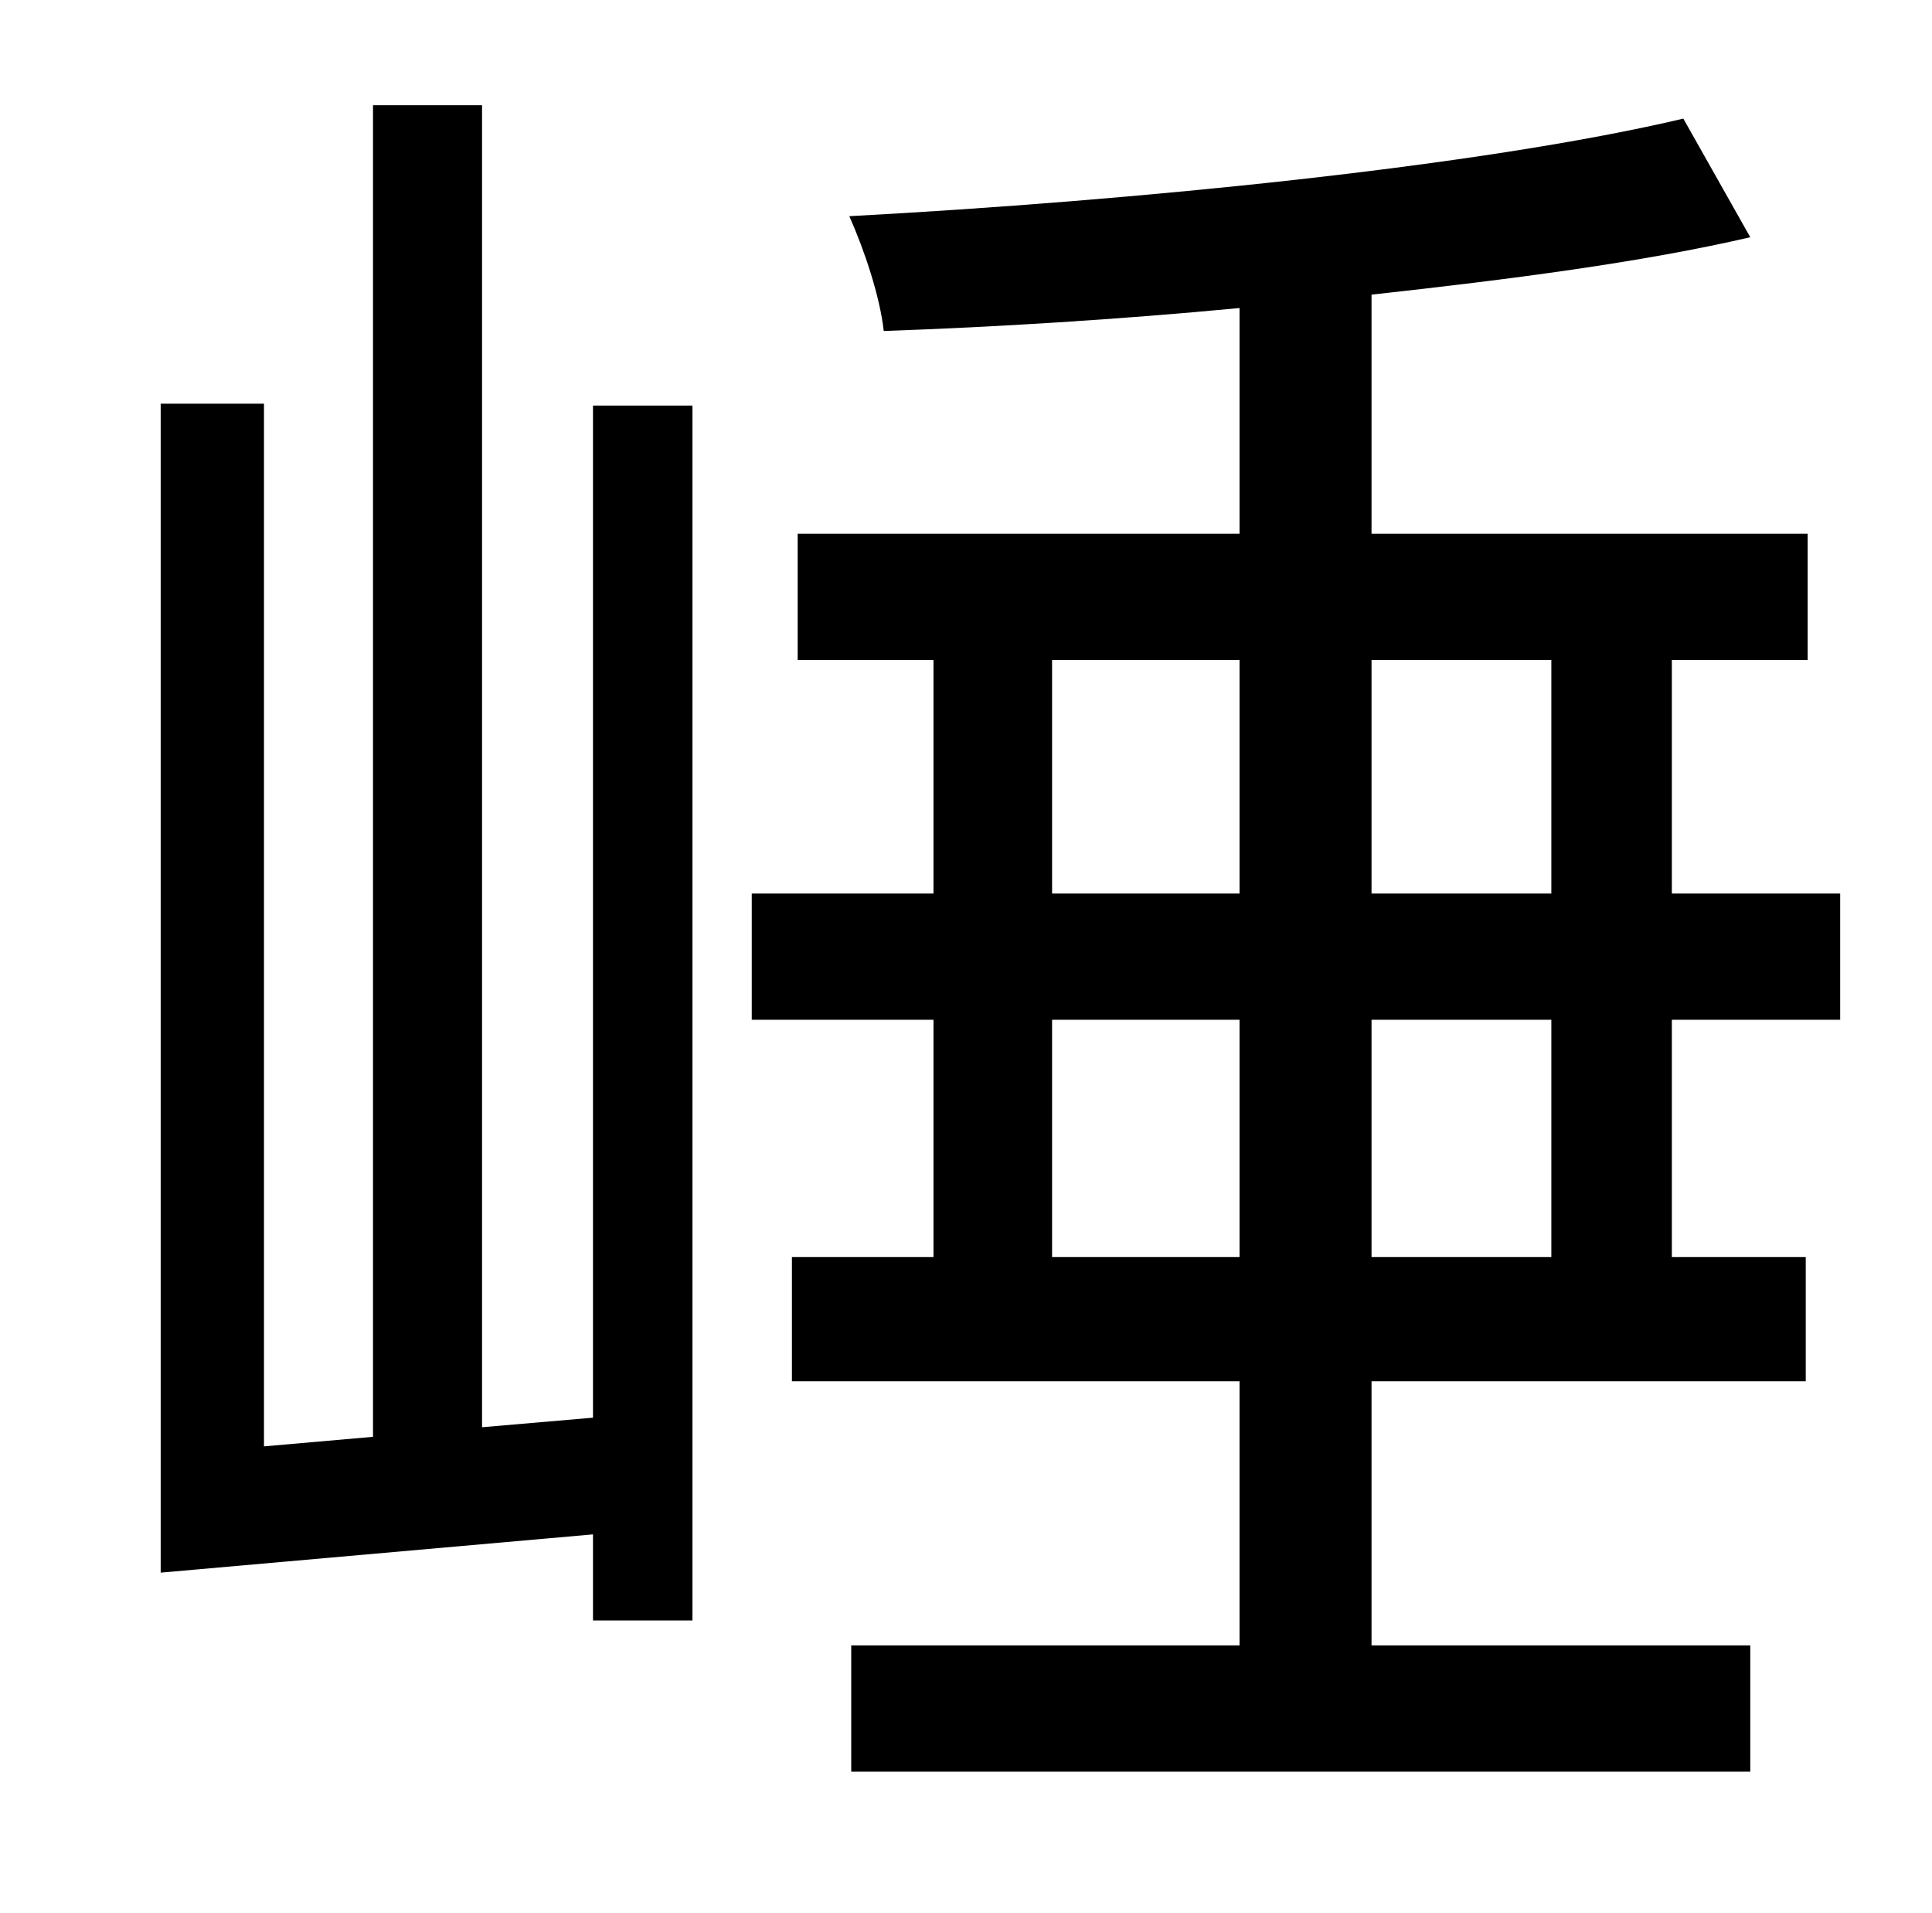 <?xml version="1.0" standalone="no"?>
<!DOCTYPE svg PUBLIC "-//W3C//DTD SVG 1.1//EN" "http://www.w3.org/Graphics/SVG/1.1/DTD/svg11.dtd" >
<svg xmlns="http://www.w3.org/2000/svg" xmlns:xlink="http://www.w3.org/1999/xlink" version="1.1" viewBox="-10 0 1010 1000">
   <path fill="currentColor"
d="M300 741v-529h52v635h-52v-45l-226 20v-611h54v545l57 -5v-696h57v691zM801 657v-124h-94v124h94zM540 657h98v-124h-98v124zM540 345v122h98v-122h-98zM801 345h-94v122h94v-122zM952 533h-88v124h70v65h-227v138h198v66h-470v-66h203v-138h-234v-65h74v-124h-95v-66h95
v-122h-71v-66h231v-118c-63 6 -128 10 -186 12c-2 -18 -10 -42 -18 -60c149 -8 330 -26 436 -51l35 62c-56 13 -125 22 -198 30v125h228v66h-71v122h88v66z" />
</svg>
